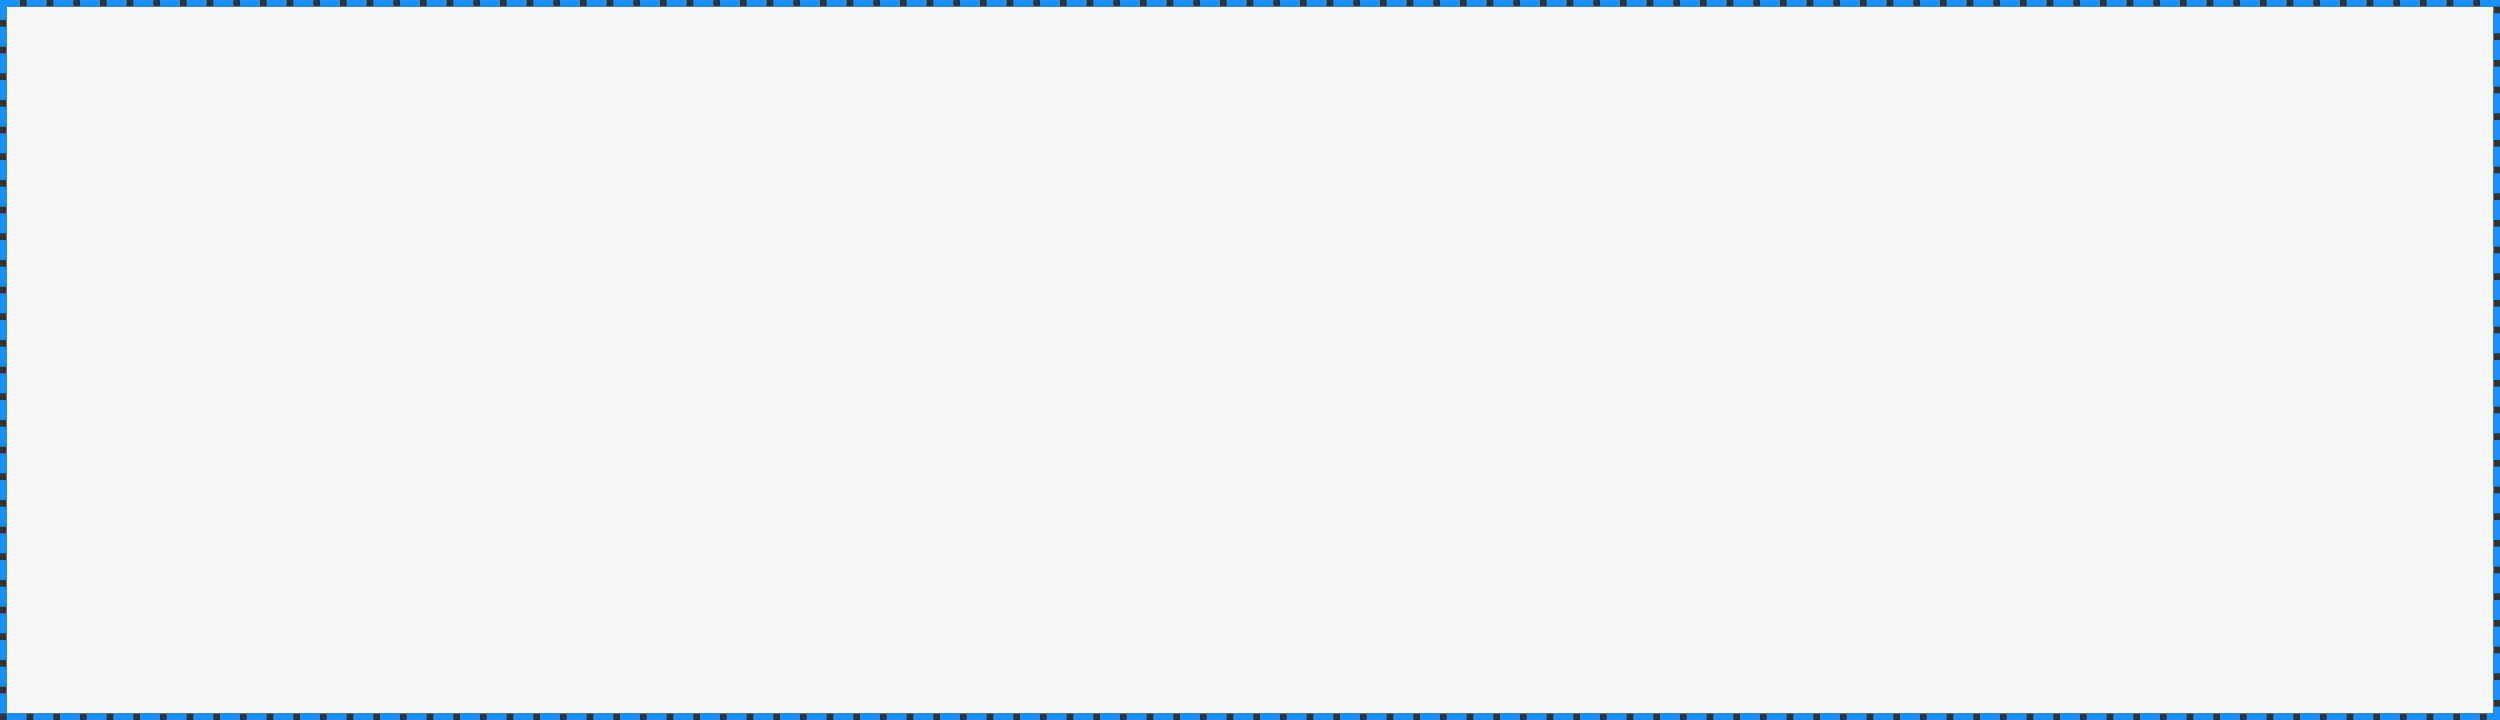 ﻿<?xml version="1.0" encoding="utf-8"?>
<svg version="1.1" xmlns:xlink="http://www.w3.org/1999/xlink" width="375px" height="108px" xmlns="http://www.w3.org/2000/svg">
  <rect width="100%" height="100%" fill="#333333" stroke="none"/>
  <g transform="matrix(1 0 0 1 2 -1502 )">
    <path d="M -1 1503  L 372 1503  L 372 1609  L -1 1609  L -1 1503  Z " fill-rule="nonzero" fill="#f6f6f6" stroke="none" />
    <path d="M -1.5 1502.5  L 372.5 1502.5  L 372.5 1609.5  L -1.5 1609.5  L -1.5 1502.5  Z " stroke-width="1" stroke-dasharray="3,1" stroke="#1890ff" fill="none" stroke-dashoffset="0.5" />
  </g>
</svg>
